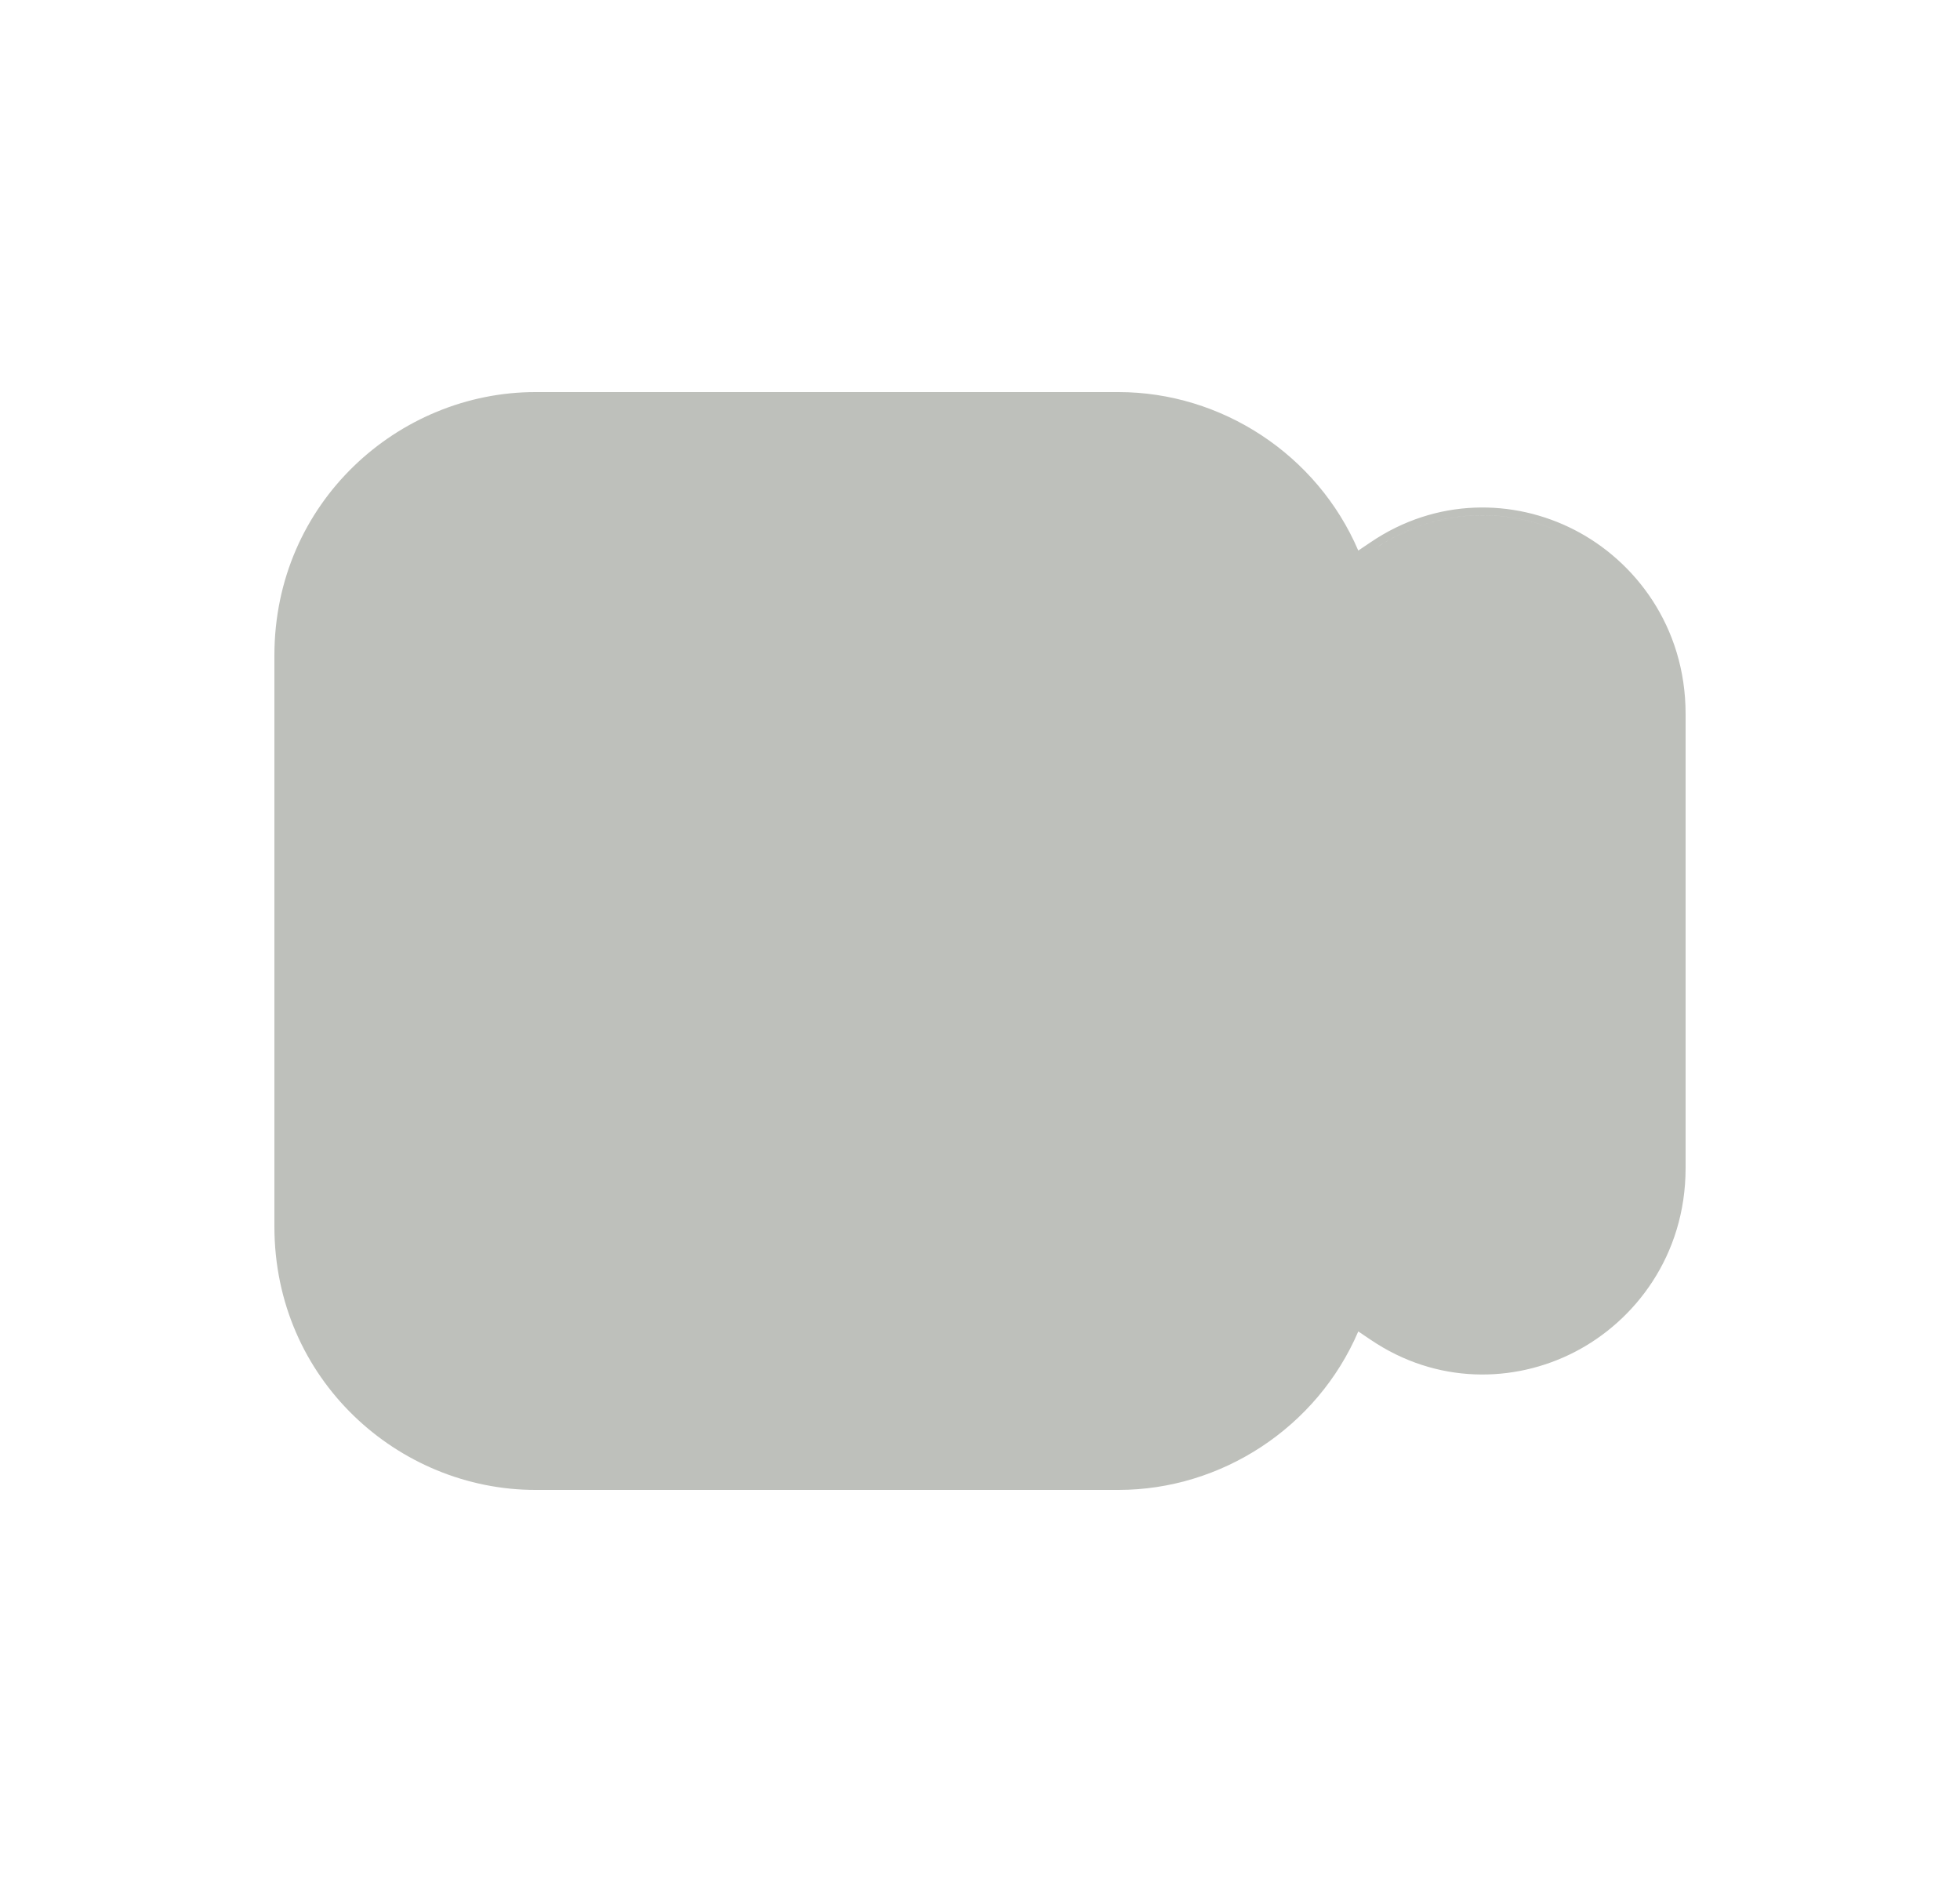 <svg width="25" height="24" viewBox="0 0 25 24" fill="none" xmlns="http://www.w3.org/2000/svg">
<path fill-rule="evenodd" clip-rule="evenodd" d="M6.829 5C5.085 5 3.5 6.406 3.5 8.359V15.641C3.5 17.594 5.085 19 6.829 19H14.267C15.579 19 16.8 18.204 17.325 16.979L17.481 17.084C18.322 17.655 19.31 17.639 20.08 17.244C20.852 16.849 21.5 16.012 21.5 14.895V9.105C21.5 7.988 20.852 7.151 20.08 6.756C19.31 6.361 18.322 6.345 17.481 6.916L17.325 7.021C16.8 5.796 15.579 5 14.267 5H6.829ZM20.035 6.843C19.305 6.469 18.373 6.449 17.573 6.973C17.561 6.981 17.548 6.989 17.536 6.997C18.345 6.449 19.294 6.464 20.035 6.843Z" fill="#BEC0BB"/>
</svg>
